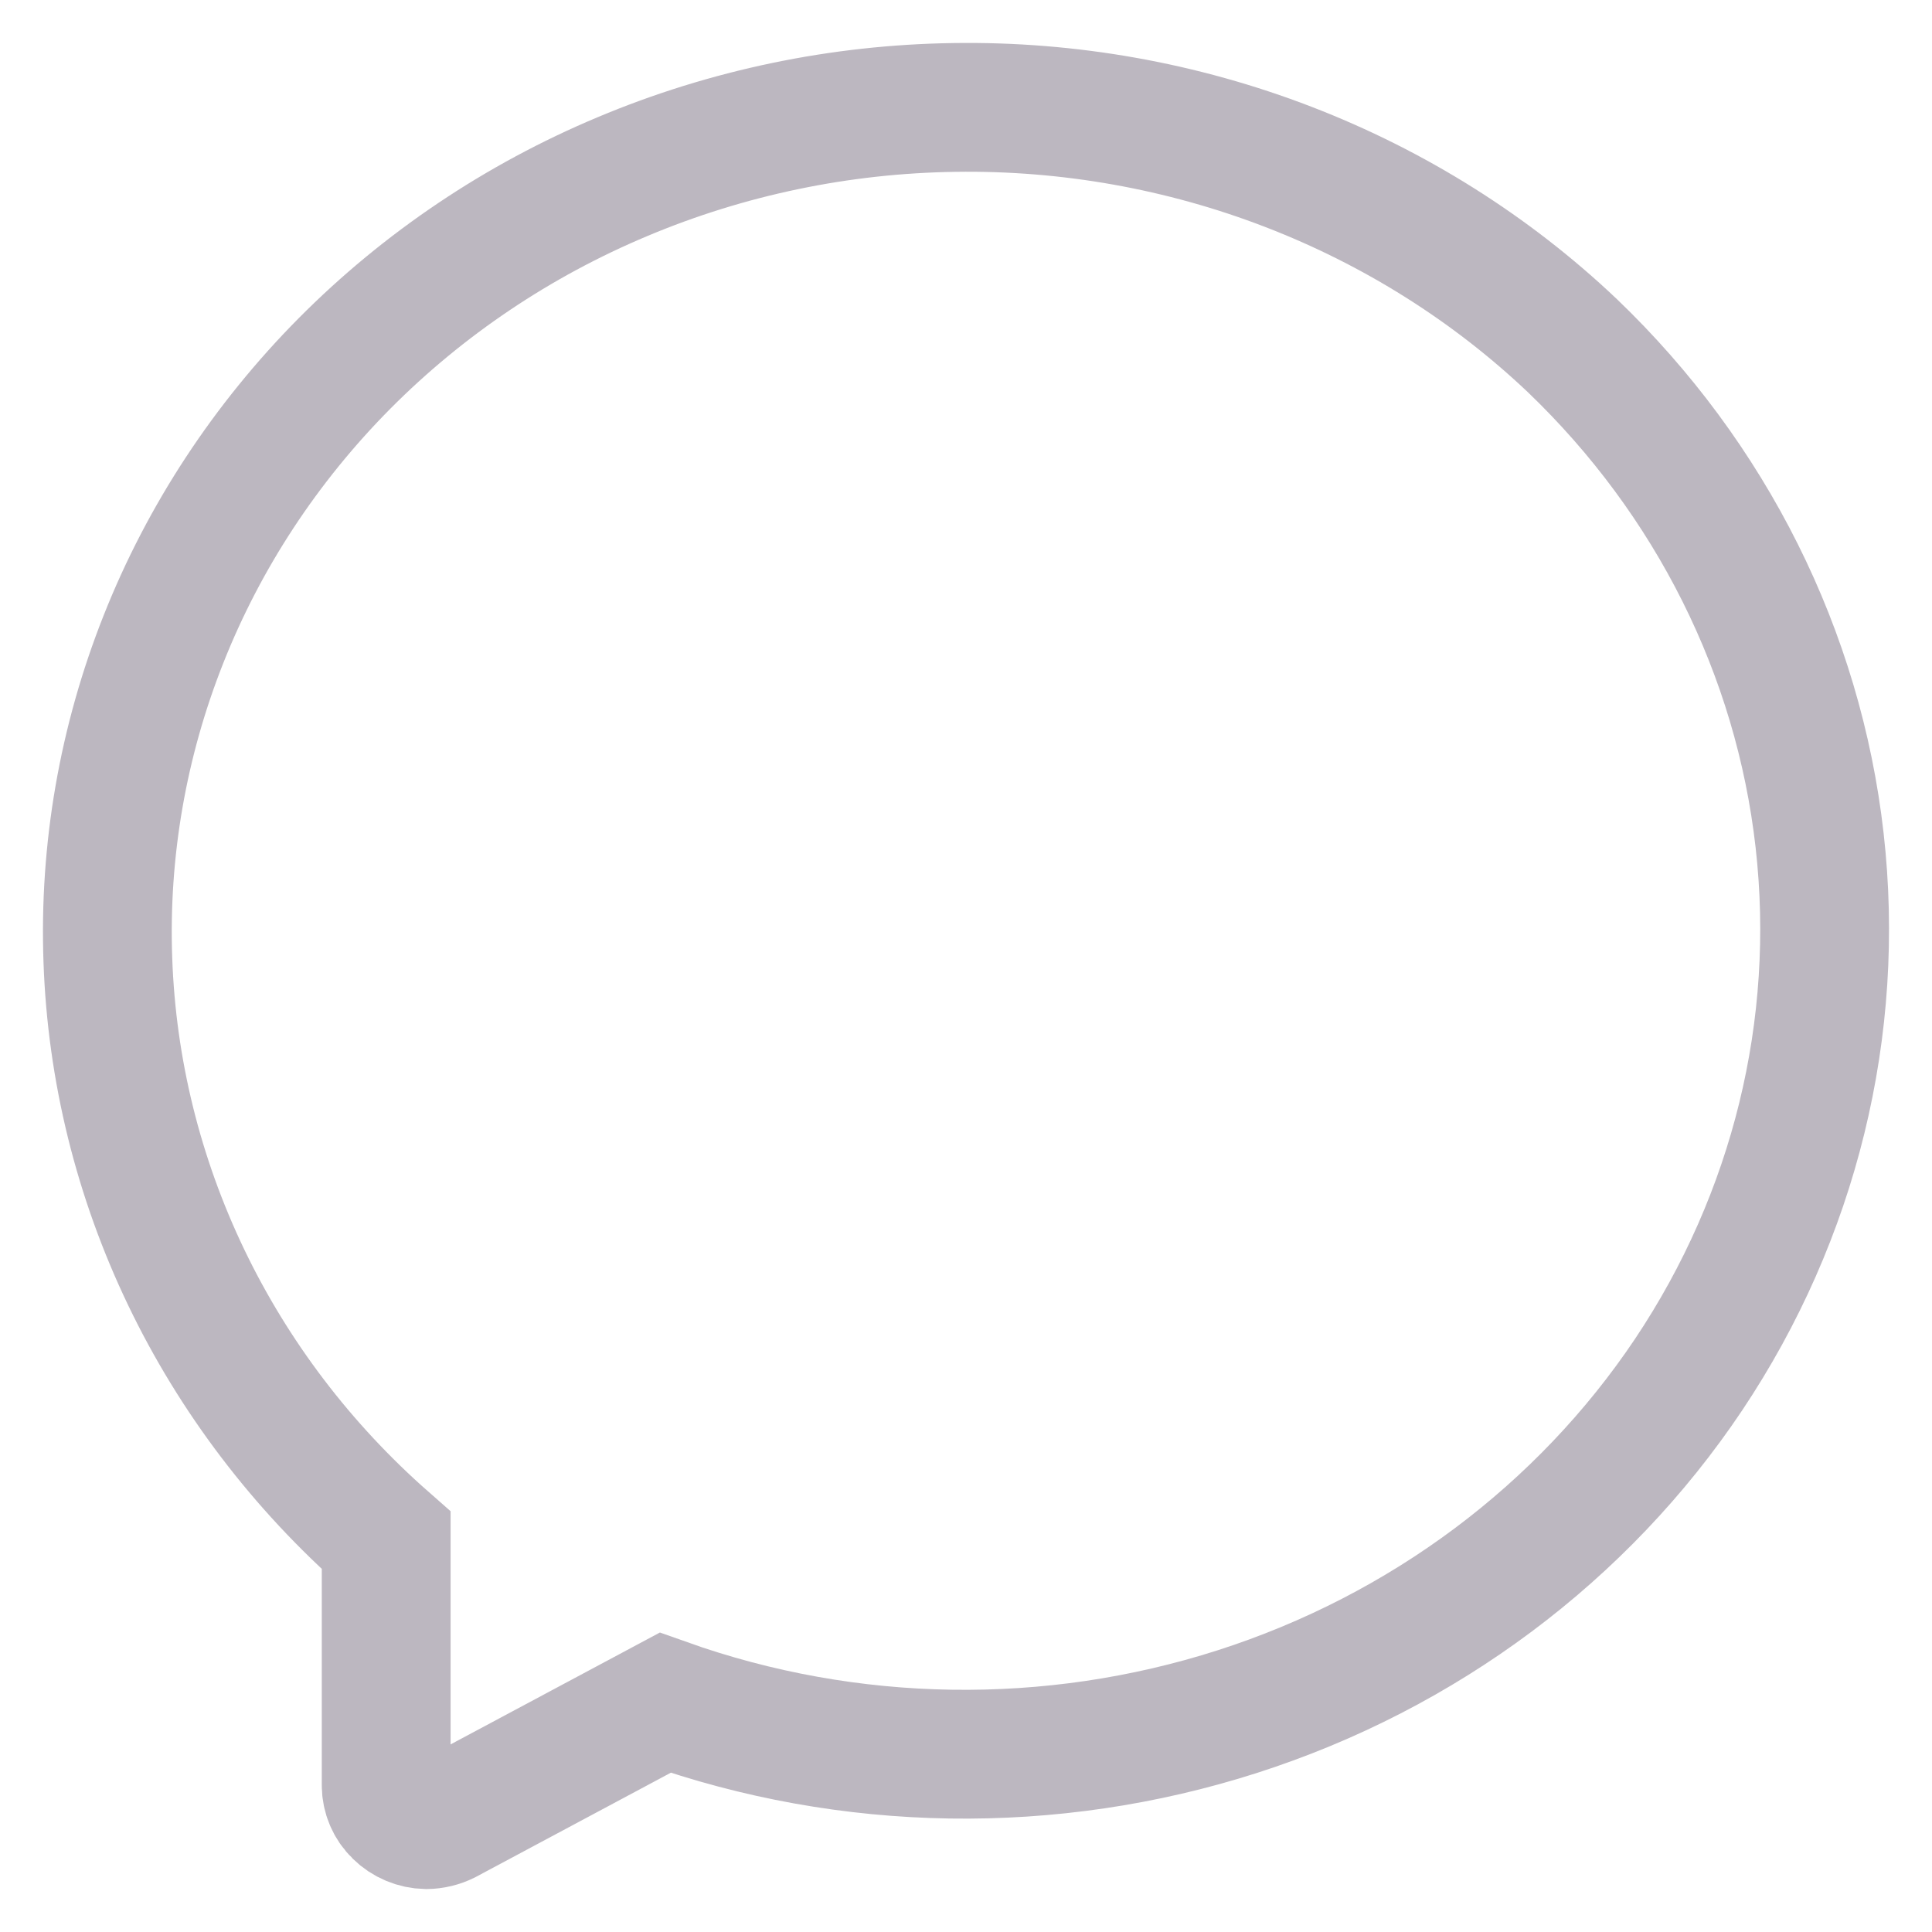 <svg width="18" height="18" viewBox="0 0 18 18" fill="none" xmlns="http://www.w3.org/2000/svg">
<path d="M14.649 3.22C13.892 2.502 12.992 1.936 12.004 1.555C11.016 1.174 9.958 0.985 8.893 1.001C7.828 1.016 6.777 1.235 5.801 1.645C4.825 2.054 3.945 2.646 3.21 3.386C2.476 4.126 1.902 4.999 1.524 5.953C1.145 6.908 0.968 7.926 1.005 8.947C1.041 9.968 1.289 10.971 1.734 11.899C2.179 12.827 2.813 13.661 3.598 14.351V16.633C3.598 16.729 3.637 16.821 3.707 16.889C3.777 16.958 3.872 16.998 3.972 17C4.036 16.999 4.098 16.984 4.154 16.956L6.197 15.864C7.912 16.474 9.792 16.503 11.527 15.947C13.261 15.391 14.745 14.282 15.733 12.806C16.72 11.329 17.15 9.573 16.953 7.83C16.756 6.086 15.943 4.46 14.649 3.22V3.22Z" stroke="#A099A6" stroke-opacity="0.7" stroke-width="1.2" stroke-miterlimit="10"/>
</svg>
